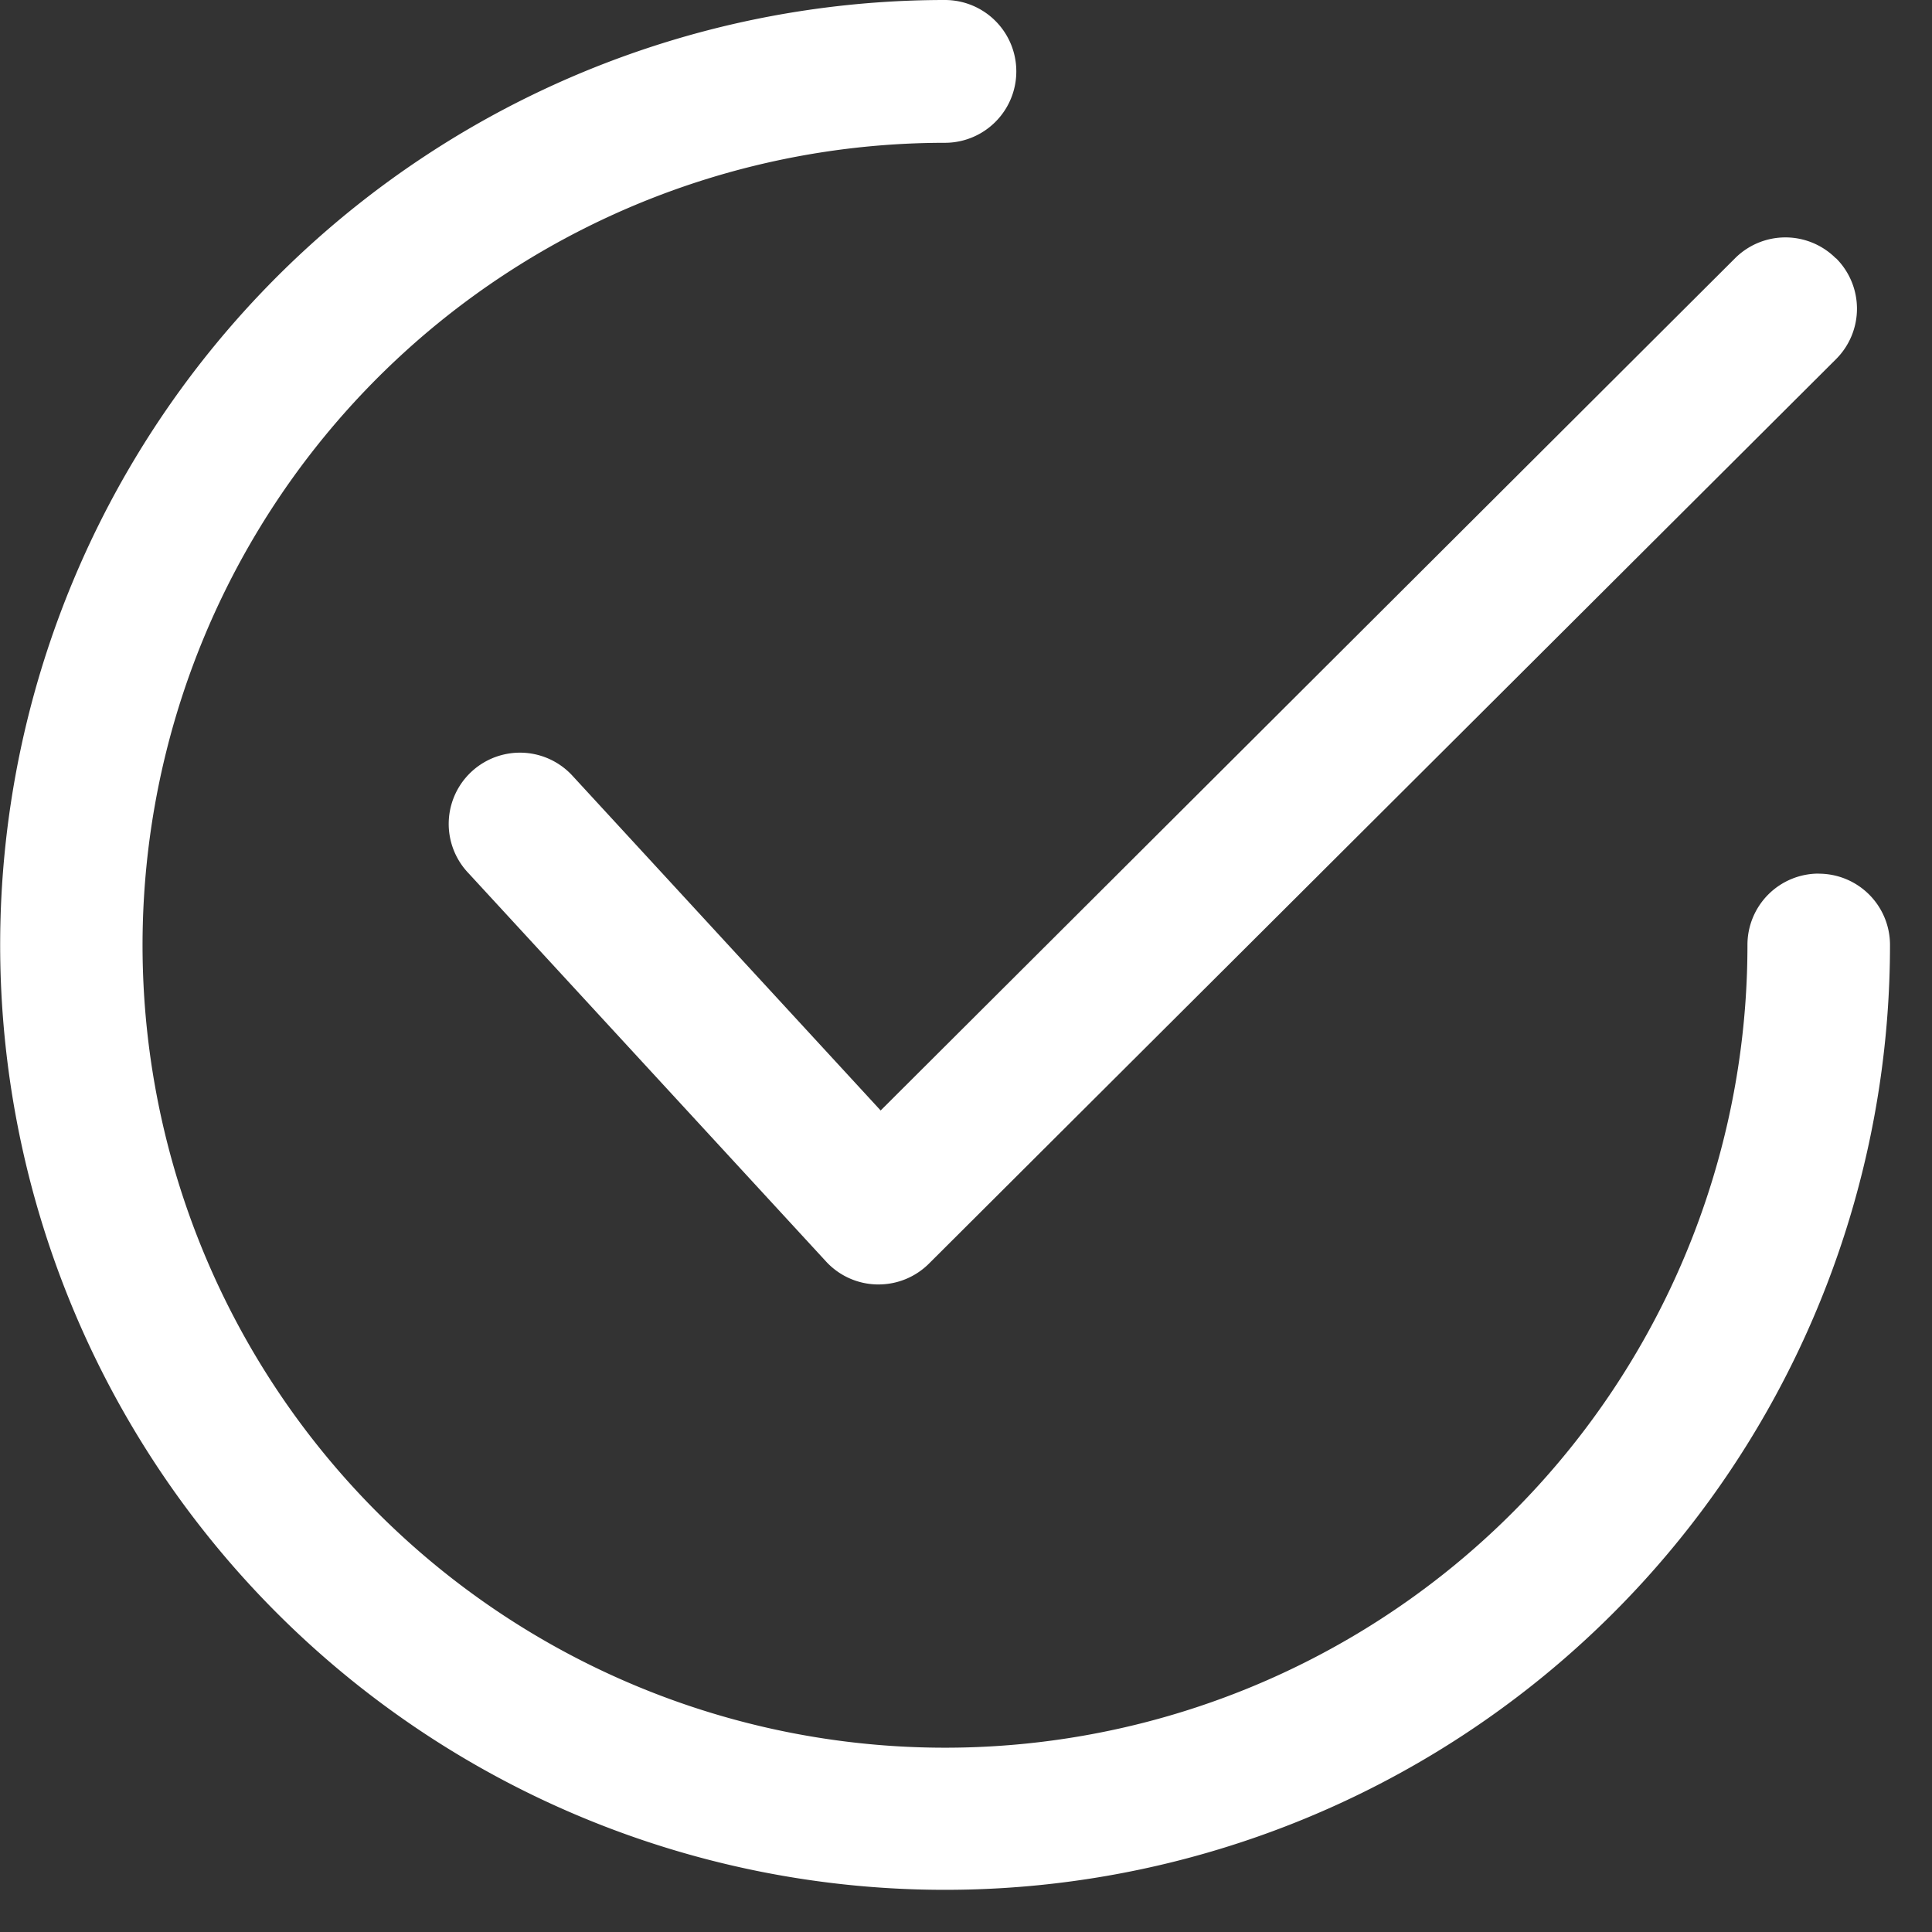<svg xmlns="http://www.w3.org/2000/svg" xmlns:xlink="http://www.w3.org/1999/xlink" width="23" height="23" viewBox="0 0 23 23">
  <rect x="0" y="0" width="23" height="23" fill="#333333" stroke="none"/>
  <defs>
    <clipPath id="clip-path">
      <rect id="Retângulo_16" data-name="Retângulo 16" width="23" height="23" fill="#fff"/>
    </clipPath>
  </defs>
  <g id="Grupo_5" data-name="Grupo 5" clip-path="url(#clip-path)">
    <path id="Caminho_9" data-name="Caminho 9" d="M138.081,64.576a.848.848,0,0,0-1.2,0L126.71,74.721l-3.67-3.986a.848.848,0,1,0-1.248,1.149l4.268,4.635a.847.847,0,0,0,.606.273h.018a.849.849,0,0,0,.6-.247l10.8-10.769a.848.848,0,0,0,0-1.2" transform="translate(-116.226 -61.501)" fill="#fff"/>
    <path id="Caminho_10" data-name="Caminho 10" d="M21.651,10.4a.848.848,0,0,0-.848.848A9.553,9.553,0,1,1,11.249,1.7a.848.848,0,1,0,0-1.7A11.249,11.249,0,1,0,22.5,11.249a.848.848,0,0,0-.848-.848" fill="#fff"/>
  </g>
</svg>
